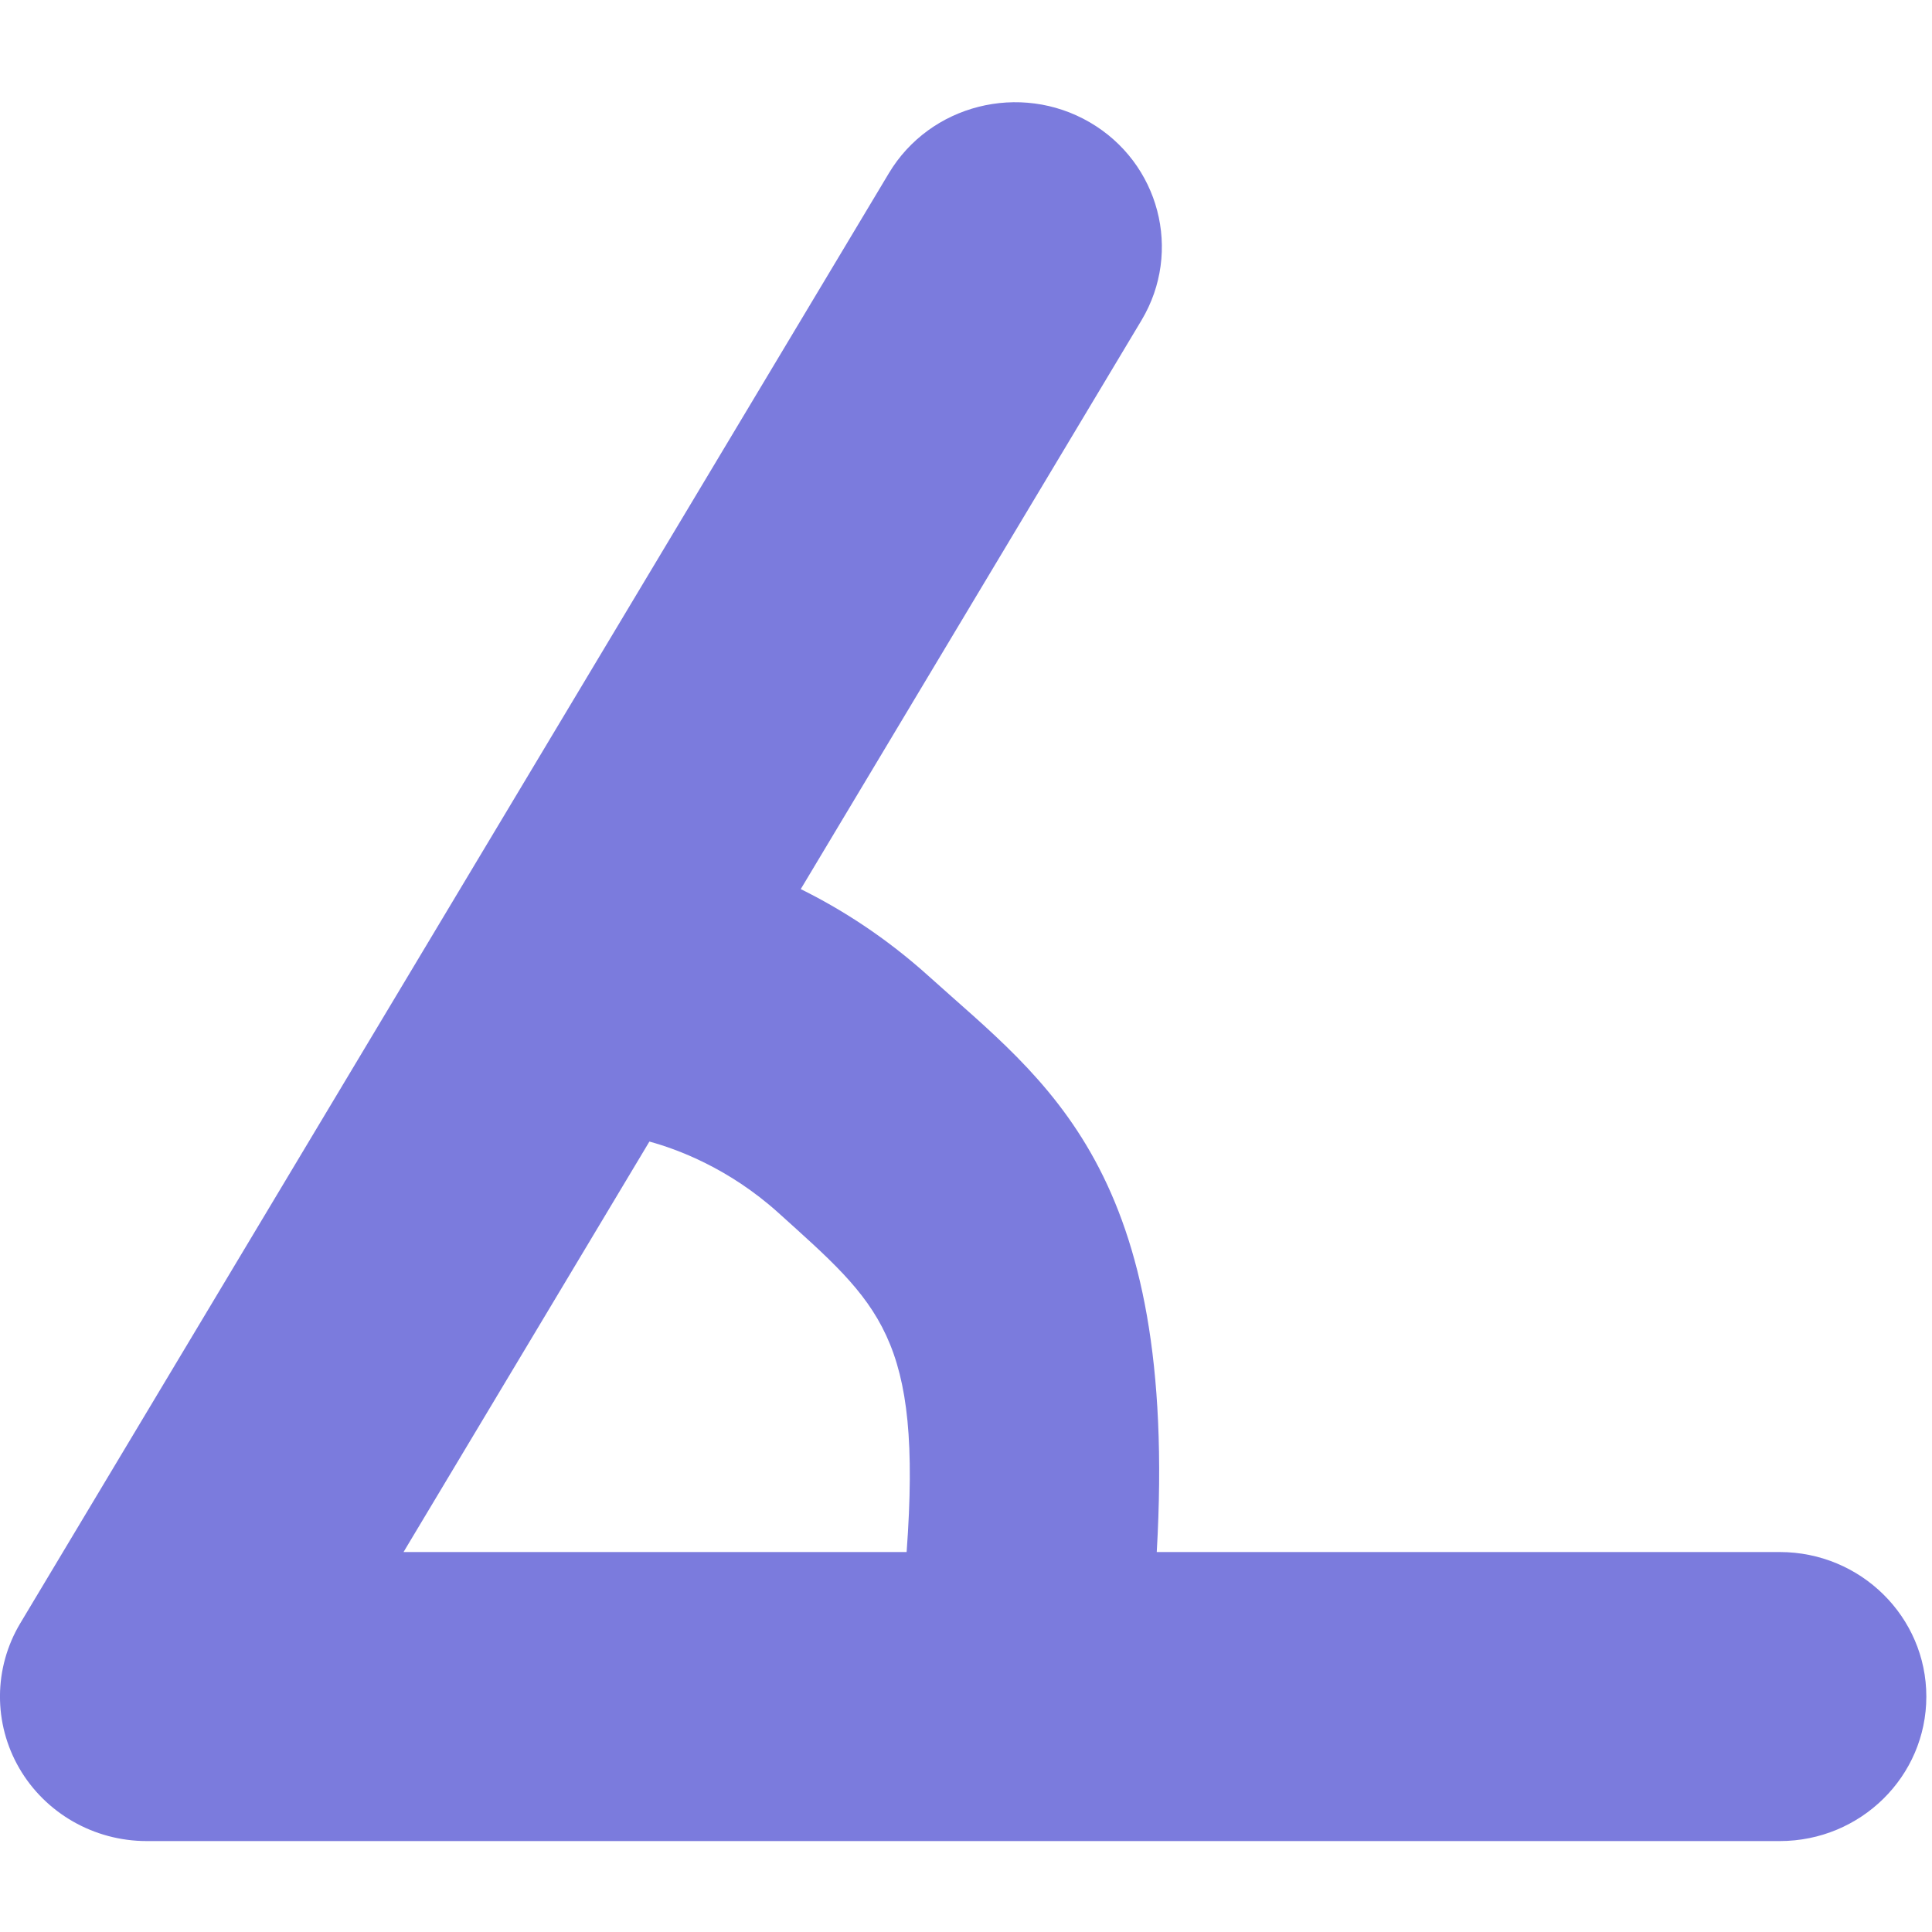 <?xml version="1.0" encoding="UTF-8"?>
<svg width="15px" height="15px" viewBox="0 0 15 15" version="1.1" xmlns="http://www.w3.org/2000/svg" xmlns:xlink="http://www.w3.org/1999/xlink">
    <!-- Generator: Sketch 50.2 (55047) - http://www.bohemiancoding.com/sketch -->
    <title>img-angle</title>
    <desc>Created with Sketch.</desc>
    <defs></defs>
    <g id="HOME3" stroke="none" stroke-width="1" fill="none" fill-rule="evenodd">
        <g id="02" transform="translate(-893, -187)" fill="#7B7BDD">
            <g id="Group-15" transform="translate(879, 176)">
                <g id="Group-11" transform="translate(14, 8)">
                    <path d="M7.039,15.05 C7.162,13.374 6.827,13.124 6.043,12.416 C5.659,12.07 5.258,11.922 5.042,11.863 L3.133,15.05 L7.039,15.05 Z M6.217,9.903 C6.529,10.057 6.874,10.275 7.214,10.582 C8.121,11.401 9.152,12.081 8.981,15.05 L13.818,15.05 C14.446,15.05 14.956,15.553 14.956,16.172 C14.956,16.792 14.446,17.294 13.818,17.294 L1.139,17.294 C0.73,17.294 0.353,17.078 0.15,16.729 C-0.053,16.379 -0.05,15.949 0.158,15.602 L6.901,4.345 C7.22,3.812 7.919,3.635 8.46,3.949 C9.002,4.264 9.182,4.952 8.863,5.486 L6.217,9.903 Z" id="img-angle"></path>
                </g>
            </g>
        </g>
    </g>
</svg>